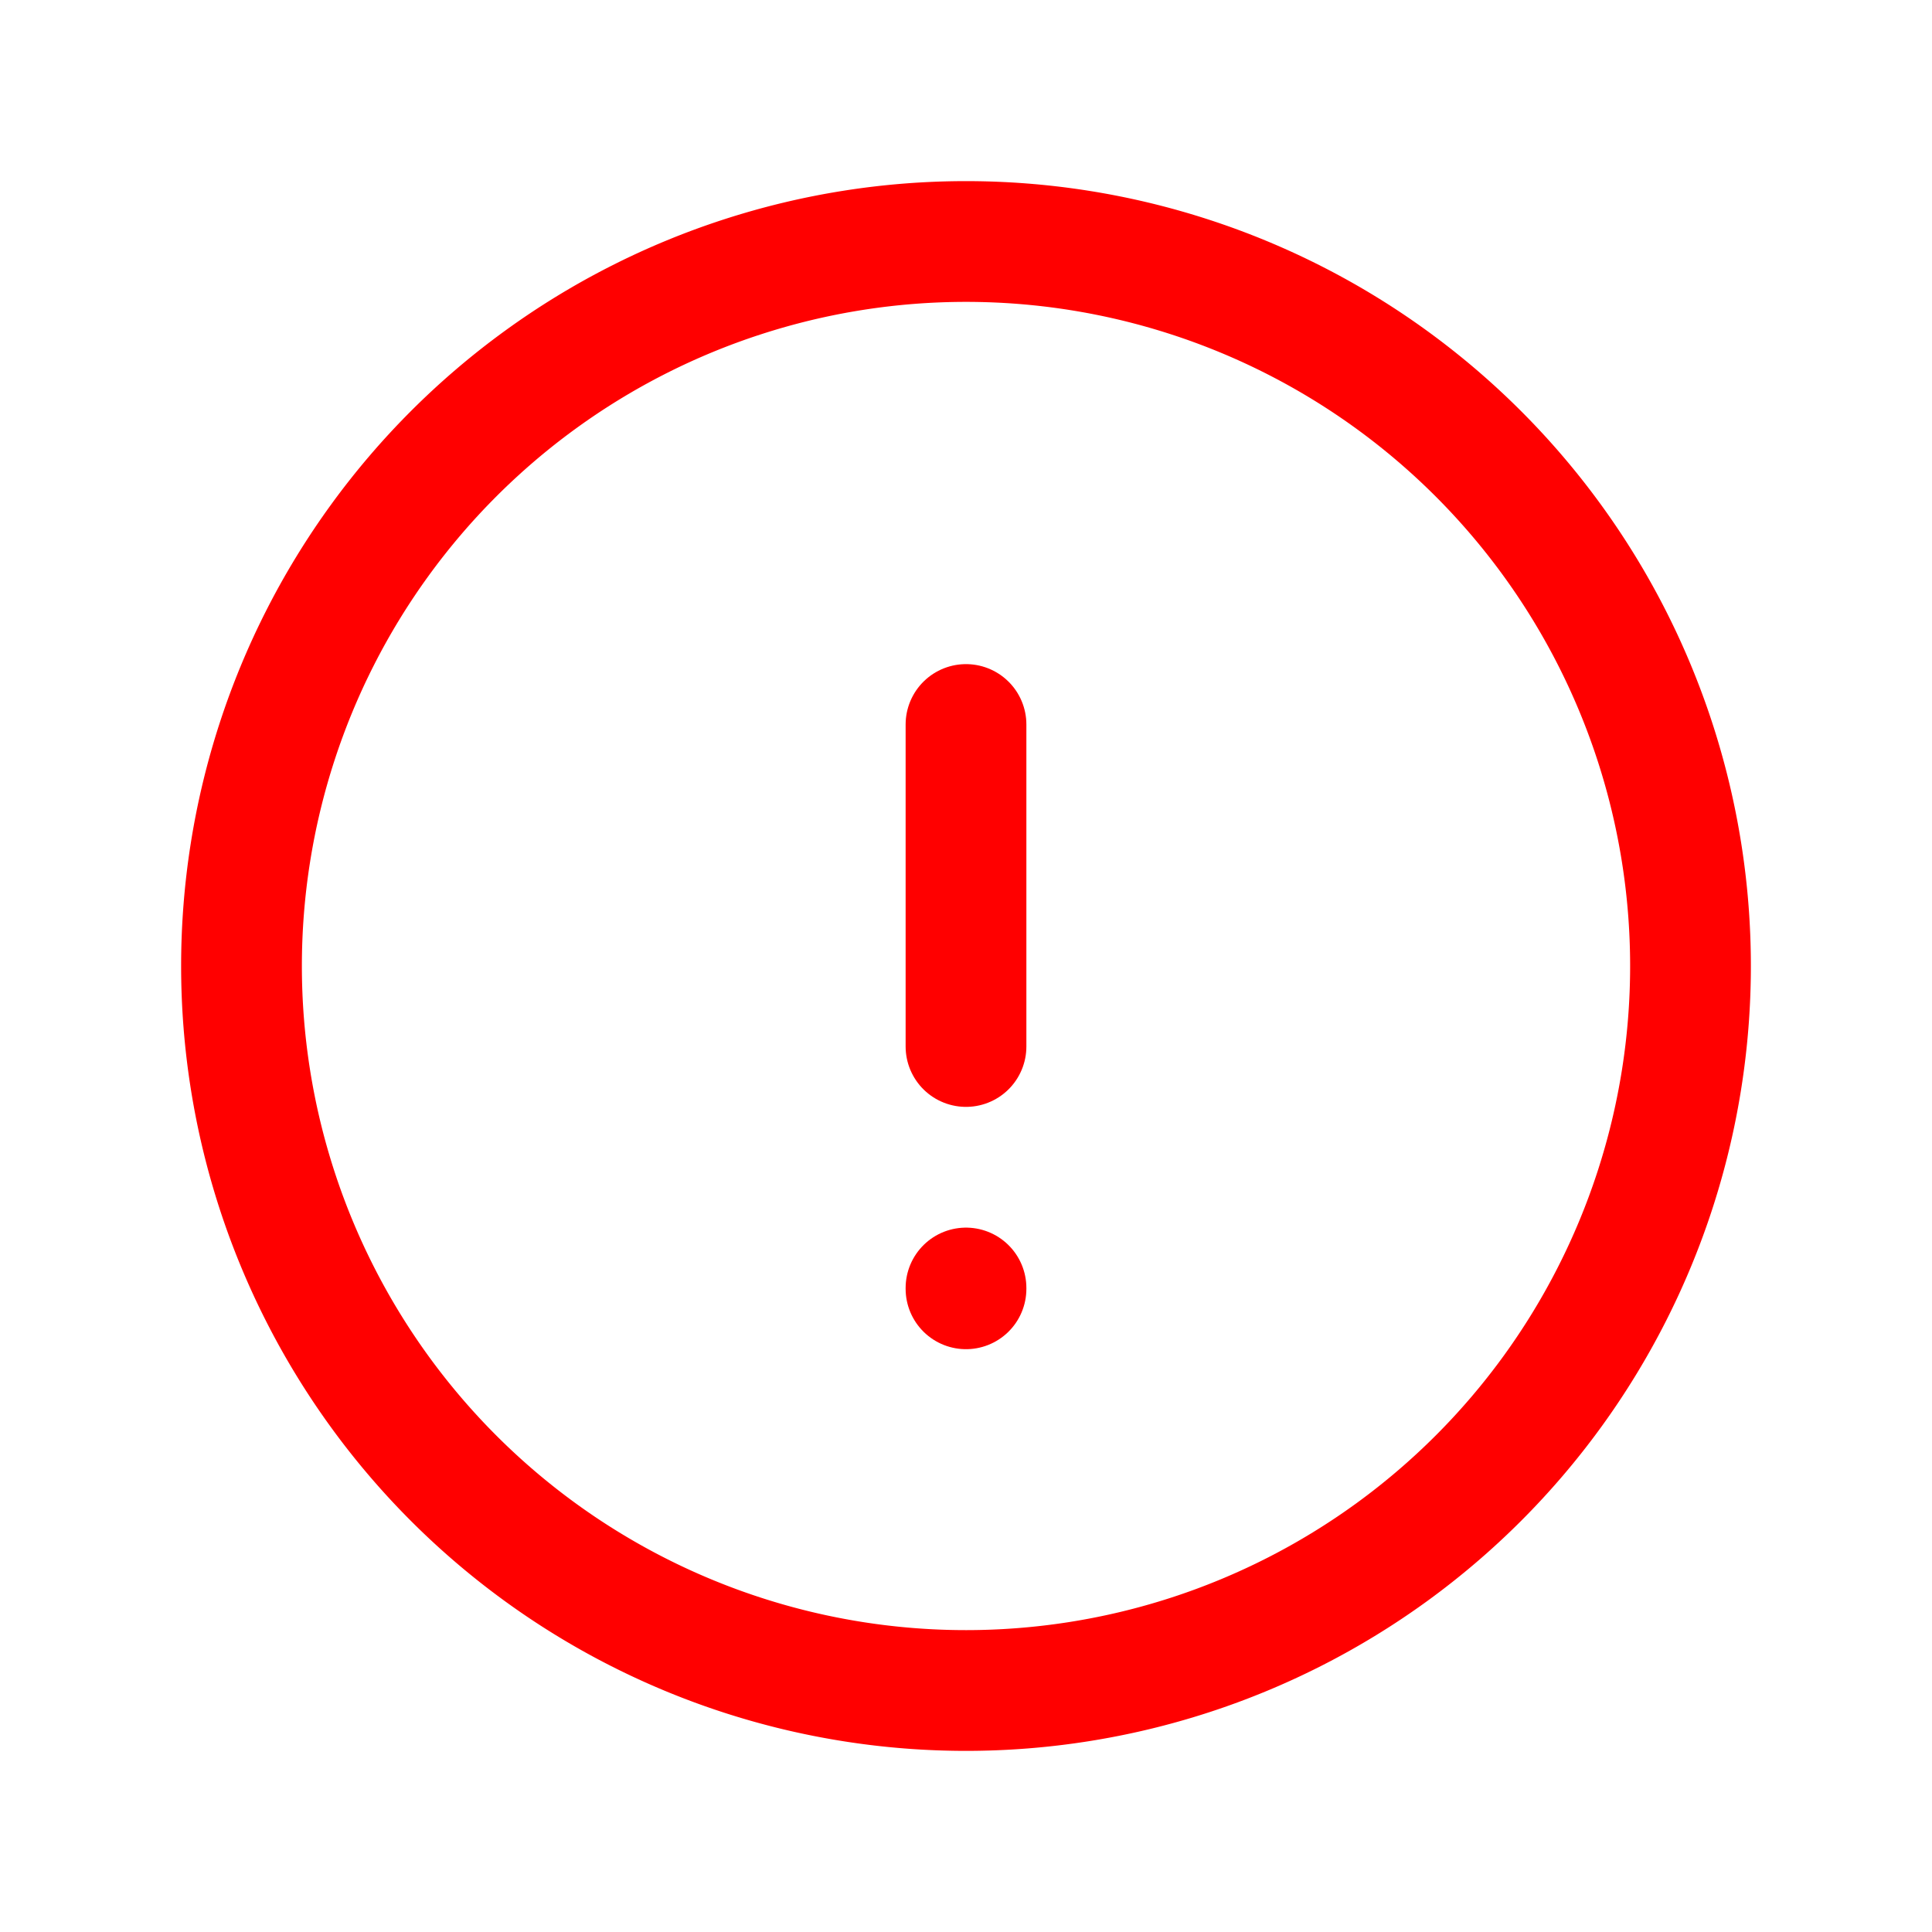 <svg xmlns="http://www.w3.org/2000/svg" class="icon icon-tabler icon-tabler-exclamation-circle" width="26" height="26"
  viewBox="0 0 24 24" stroke-width="1.5" stroke="red" fill="none" stroke-linecap="round" stroke-linejoin="round">
  <path stroke="none" d="M0 0h24v24H0z" fill="none"></path>
  <path d="M12 12m-9 0a9 9 0 1 0 18 0a9 9 0 1 0 -18 0"></path>
  <path d="M12 9v4"></path>
  <path d="M12 16v.01"></path>
</svg>